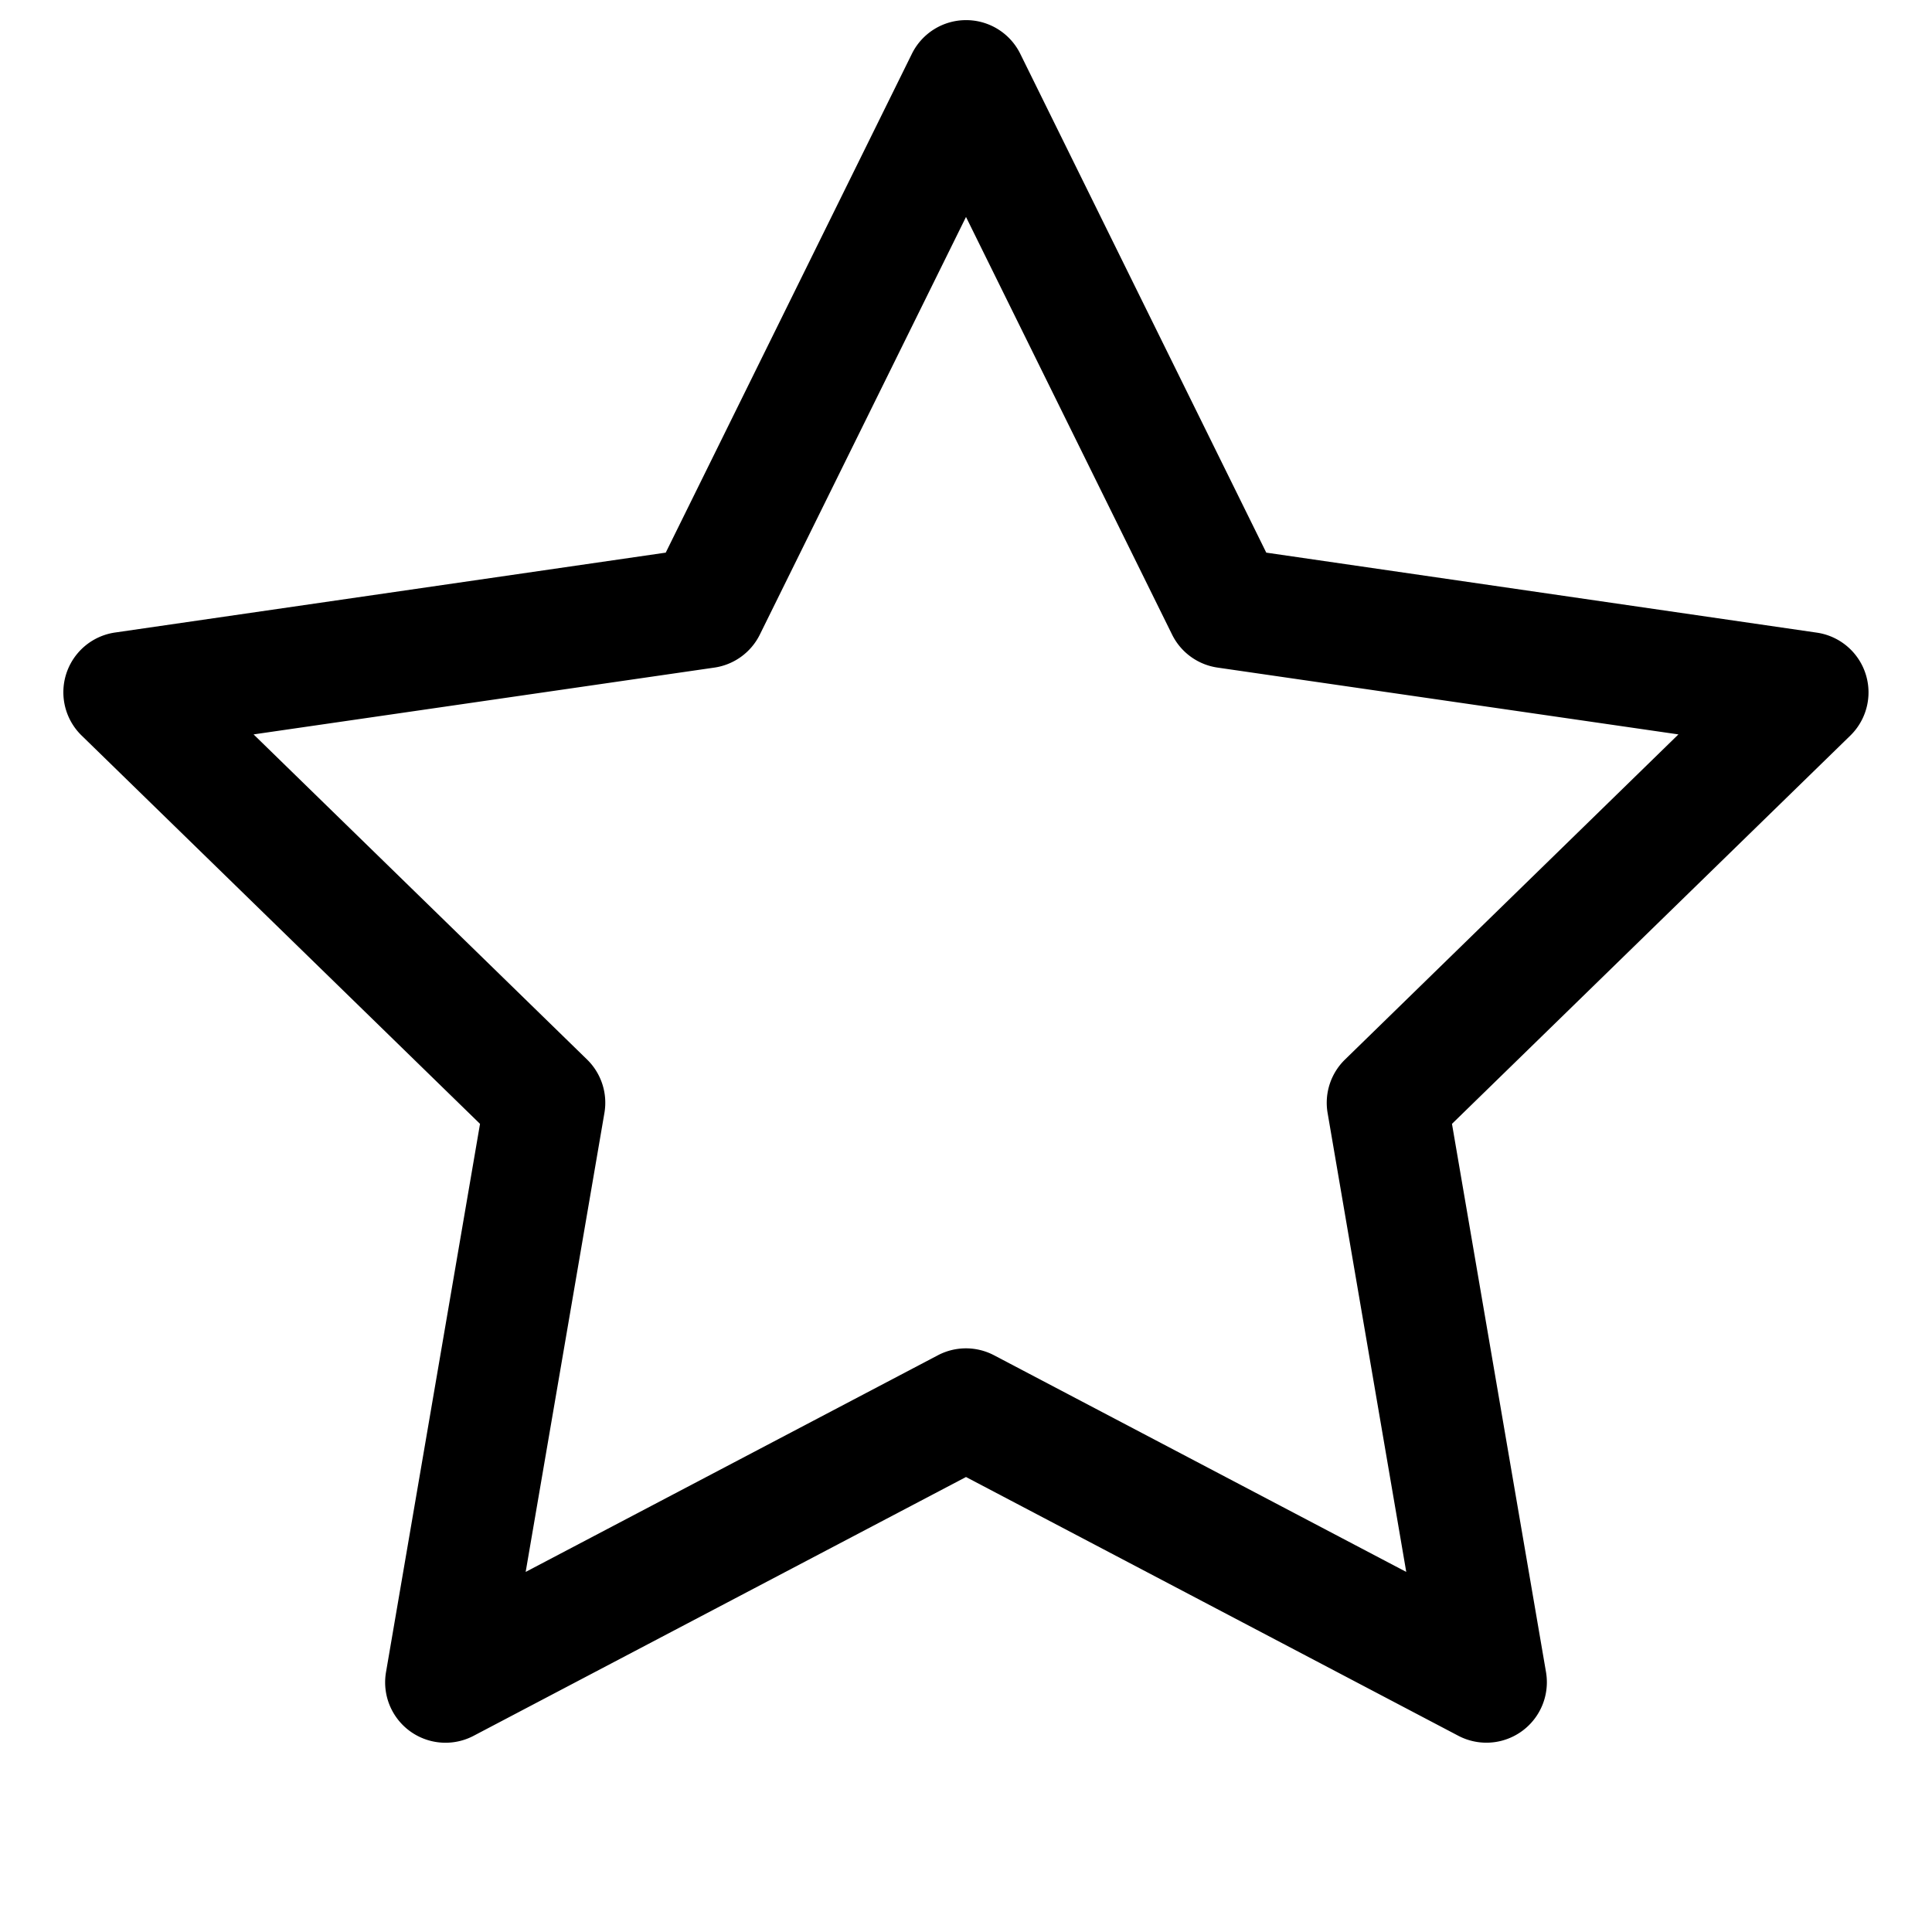 <svg xmlns="http://www.w3.org/2000/svg" width="24" height="24" viewBox="0 0 24 24"><path d="M12 .25a.75.75 0 0 0-.672.418L8.27 6.865l-6.838.992a.75.75 0 0 0-.416 1.282l4.947 4.822-1.168 6.812a.75.75 0 0 0 1.088.79L12 18.348l6.117 3.215a.751.751 0 0 0 1.088-.792l-1.168-6.81 4.947-4.822a.75.75 0 0 0-.414-1.28l-6.84-.994L12.674.668A.75.75 0 0 0 12 .25zm0 2.445 2.56 5.188a.75.75 0 0 0 .565.41l5.725.83-4.143 4.04a.75.75 0 0 0-.215.663l.977 5.701-5.12-2.691a.75.75 0 0 0-.699 0l-5.12 2.691.978-5.7a.75.75 0 0 0-.215-.665L3.15 9.123l5.725-.83a.75.75 0 0 0 .564-.41z"/></svg>